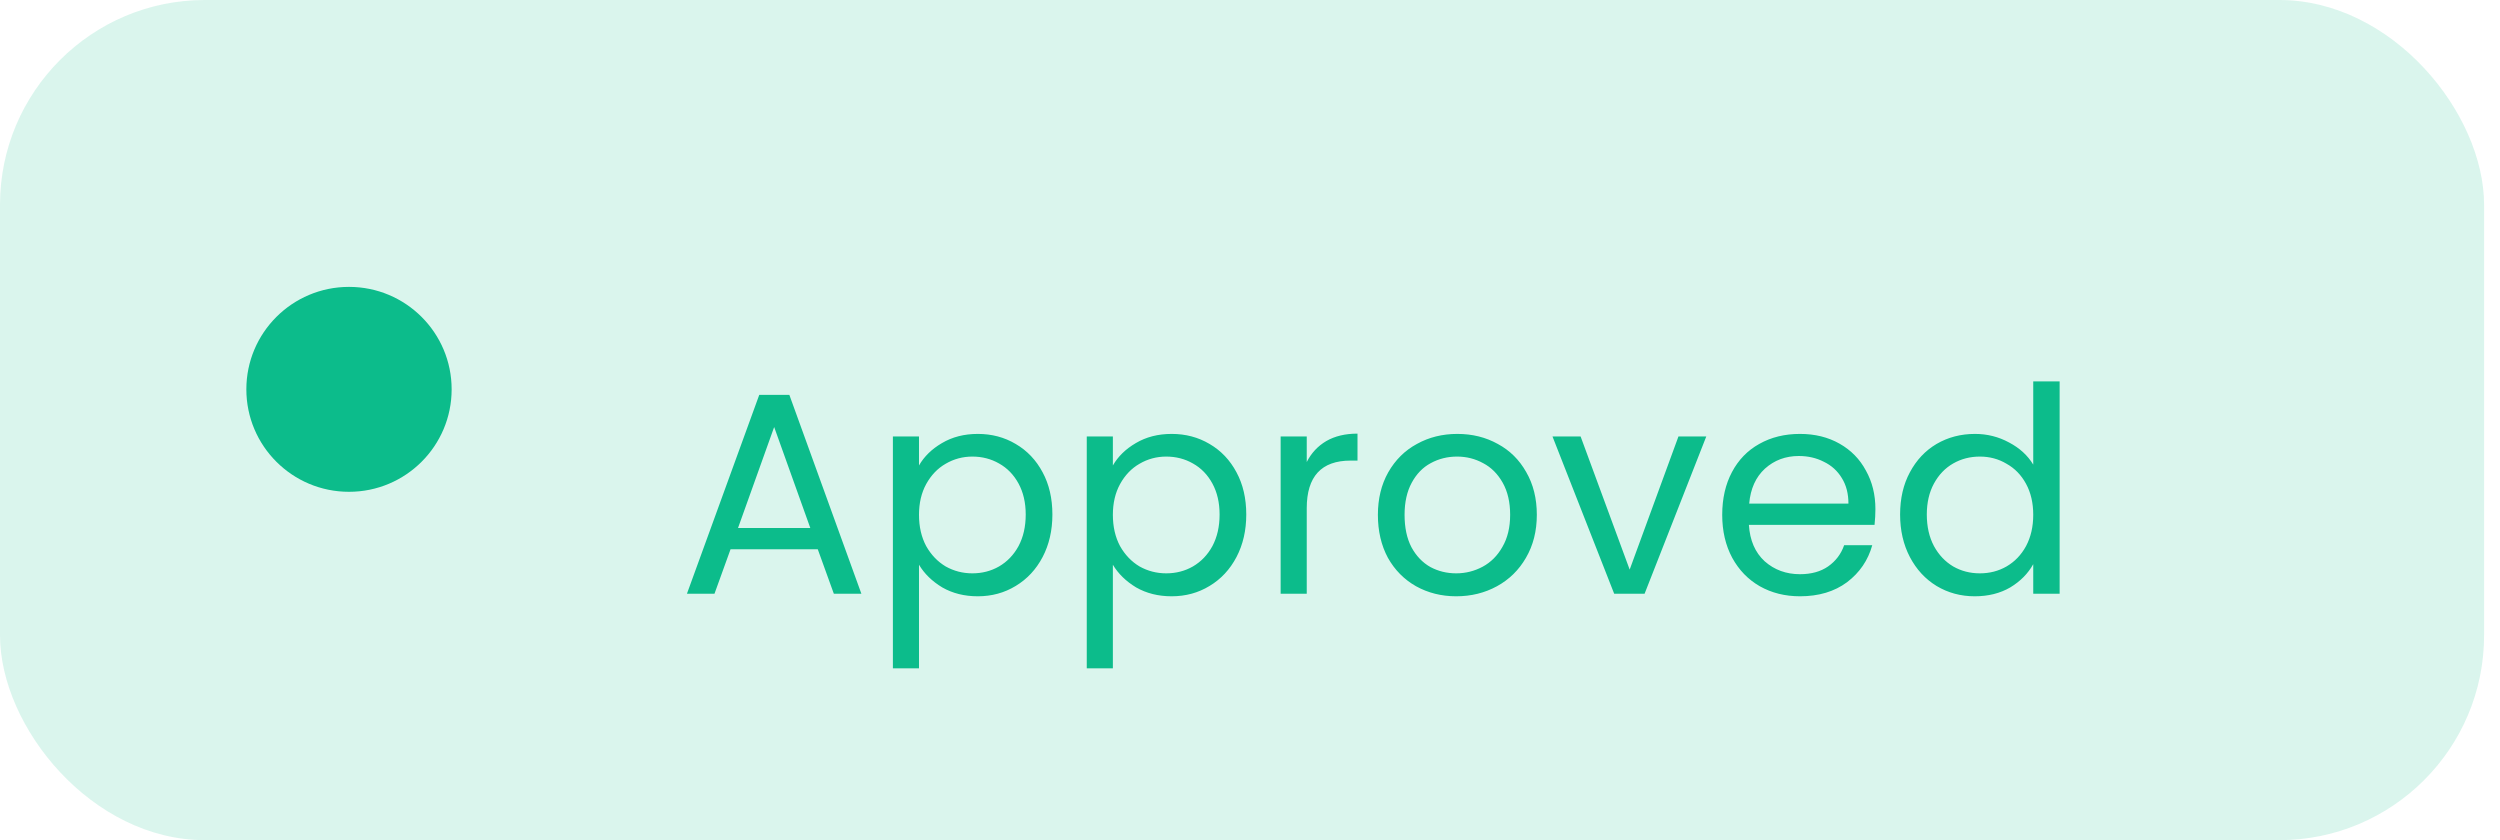 <svg width="122" height="41" viewBox="0 0 122 41" fill="none" xmlns="http://www.w3.org/2000/svg">
<rect width="121.224" height="41" rx="10" fill="#0CBC8B" fill-opacity="0.15"/>
<g filter="url(#filter0_d_2931_7790)">
<path d="M39.907 22.803H35.651L34.867 24.973H33.523L37.051 15.271H38.521L42.035 24.973H40.691L39.907 22.803ZM39.543 21.767L37.779 16.839L36.015 21.767H39.543ZM44.847 18.715C45.099 18.276 45.472 17.912 45.967 17.623C46.471 17.324 47.054 17.175 47.717 17.175C48.398 17.175 49.014 17.338 49.565 17.665C50.125 17.991 50.563 18.453 50.881 19.051C51.198 19.639 51.357 20.325 51.357 21.109C51.357 21.883 51.198 22.574 50.881 23.181C50.563 23.787 50.125 24.259 49.565 24.595C49.014 24.931 48.398 25.099 47.717 25.099C47.063 25.099 46.485 24.954 45.981 24.665C45.486 24.366 45.108 23.997 44.847 23.559V28.613H43.573V17.301H44.847V18.715ZM50.055 21.109C50.055 20.53 49.938 20.026 49.705 19.597C49.471 19.167 49.154 18.841 48.753 18.617C48.361 18.393 47.927 18.281 47.451 18.281C46.984 18.281 46.55 18.397 46.149 18.631C45.757 18.855 45.439 19.186 45.197 19.625C44.963 20.054 44.847 20.553 44.847 21.123C44.847 21.701 44.963 22.21 45.197 22.649C45.439 23.078 45.757 23.409 46.149 23.643C46.55 23.867 46.984 23.979 47.451 23.979C47.927 23.979 48.361 23.867 48.753 23.643C49.154 23.409 49.471 23.078 49.705 22.649C49.938 22.21 50.055 21.697 50.055 21.109ZM54.308 18.715C54.56 18.276 54.933 17.912 55.428 17.623C55.932 17.324 56.515 17.175 57.178 17.175C57.859 17.175 58.475 17.338 59.026 17.665C59.586 17.991 60.024 18.453 60.342 19.051C60.659 19.639 60.818 20.325 60.818 21.109C60.818 21.883 60.659 22.574 60.342 23.181C60.024 23.787 59.586 24.259 59.026 24.595C58.475 24.931 57.859 25.099 57.178 25.099C56.524 25.099 55.946 24.954 55.442 24.665C54.947 24.366 54.569 23.997 54.308 23.559V28.613H53.034V17.301H54.308V18.715ZM59.516 21.109C59.516 20.53 59.399 20.026 59.166 19.597C58.932 19.167 58.615 18.841 58.214 18.617C57.822 18.393 57.388 18.281 56.912 18.281C56.445 18.281 56.011 18.397 55.61 18.631C55.218 18.855 54.9 19.186 54.658 19.625C54.424 20.054 54.308 20.553 54.308 21.123C54.308 21.701 54.424 22.21 54.658 22.649C54.9 23.078 55.218 23.409 55.61 23.643C56.011 23.867 56.445 23.979 56.912 23.979C57.388 23.979 57.822 23.867 58.214 23.643C58.615 23.409 58.932 23.078 59.166 22.649C59.399 22.21 59.516 21.697 59.516 21.109ZM63.769 18.547C63.992 18.108 64.31 17.767 64.721 17.525C65.141 17.282 65.649 17.161 66.246 17.161V18.477H65.91C64.483 18.477 63.769 19.251 63.769 20.801V24.973H62.495V17.301H63.769V18.547ZM71.063 25.099C70.344 25.099 69.691 24.935 69.103 24.609C68.525 24.282 68.067 23.82 67.731 23.223C67.404 22.616 67.241 21.916 67.241 21.123C67.241 20.339 67.409 19.648 67.745 19.051C68.091 18.444 68.557 17.982 69.145 17.665C69.733 17.338 70.391 17.175 71.119 17.175C71.847 17.175 72.505 17.338 73.093 17.665C73.681 17.982 74.143 18.439 74.479 19.037C74.825 19.634 74.997 20.329 74.997 21.123C74.997 21.916 74.82 22.616 74.465 23.223C74.12 23.82 73.648 24.282 73.051 24.609C72.454 24.935 71.791 25.099 71.063 25.099ZM71.063 23.979C71.52 23.979 71.95 23.871 72.351 23.657C72.752 23.442 73.075 23.12 73.317 22.691C73.569 22.261 73.695 21.739 73.695 21.123C73.695 20.507 73.574 19.984 73.331 19.555C73.088 19.125 72.771 18.808 72.379 18.603C71.987 18.388 71.562 18.281 71.105 18.281C70.638 18.281 70.209 18.388 69.817 18.603C69.434 18.808 69.126 19.125 68.893 19.555C68.66 19.984 68.543 20.507 68.543 21.123C68.543 21.748 68.655 22.275 68.879 22.705C69.112 23.134 69.421 23.456 69.803 23.671C70.186 23.876 70.606 23.979 71.063 23.979ZM79.528 23.797L81.908 17.301H83.266L80.256 24.973H78.772L75.762 17.301H77.134L79.528 23.797ZM91.52 20.843C91.52 21.085 91.506 21.342 91.478 21.613H85.346C85.393 22.369 85.649 22.961 86.116 23.391C86.592 23.811 87.166 24.021 87.838 24.021C88.389 24.021 88.846 23.895 89.21 23.643C89.583 23.381 89.845 23.036 89.994 22.607H91.366C91.161 23.344 90.75 23.946 90.134 24.413C89.518 24.87 88.753 25.099 87.838 25.099C87.11 25.099 86.457 24.935 85.878 24.609C85.309 24.282 84.861 23.82 84.534 23.223C84.207 22.616 84.044 21.916 84.044 21.123C84.044 20.329 84.203 19.634 84.52 19.037C84.837 18.439 85.281 17.982 85.85 17.665C86.429 17.338 87.091 17.175 87.838 17.175C88.566 17.175 89.21 17.333 89.77 17.651C90.33 17.968 90.759 18.407 91.058 18.967C91.366 19.517 91.52 20.143 91.52 20.843ZM90.204 20.577C90.204 20.091 90.097 19.676 89.882 19.331C89.667 18.976 89.373 18.71 89 18.533C88.636 18.346 88.23 18.253 87.782 18.253C87.138 18.253 86.587 18.458 86.13 18.869C85.682 19.279 85.425 19.849 85.36 20.577H90.204ZM92.725 21.109C92.725 20.325 92.884 19.639 93.201 19.051C93.519 18.453 93.953 17.991 94.504 17.665C95.064 17.338 95.689 17.175 96.379 17.175C96.977 17.175 97.532 17.315 98.046 17.595C98.559 17.865 98.951 18.225 99.222 18.673V14.613H100.51V24.973H99.222V23.531C98.969 23.988 98.596 24.366 98.102 24.665C97.607 24.954 97.028 25.099 96.365 25.099C95.684 25.099 95.064 24.931 94.504 24.595C93.953 24.259 93.519 23.787 93.201 23.181C92.884 22.574 92.725 21.883 92.725 21.109ZM99.222 21.123C99.222 20.544 99.105 20.04 98.871 19.611C98.638 19.181 98.321 18.855 97.919 18.631C97.528 18.397 97.094 18.281 96.618 18.281C96.141 18.281 95.707 18.393 95.316 18.617C94.924 18.841 94.611 19.167 94.377 19.597C94.144 20.026 94.028 20.53 94.028 21.109C94.028 21.697 94.144 22.21 94.377 22.649C94.611 23.078 94.924 23.409 95.316 23.643C95.707 23.867 96.141 23.979 96.618 23.979C97.094 23.979 97.528 23.867 97.919 23.643C98.321 23.409 98.638 23.078 98.871 22.649C99.105 22.21 99.222 21.701 99.222 21.123Z" fill="#0CBC8B"/>
</g>
<ellipse cx="17.031" cy="19" rx="5.009" ry="5" fill="#0CBC8B"/>
<defs>
<filter id="filter0_d_2931_7790" x="29.523" y="14.613" width="74.987" height="22" filterUnits="userSpaceOnUse" color-interpolation-filters="sRGB">
<feFlood flood-opacity="0" result="BackgroundImageFix"/>
<feColorMatrix in="SourceAlpha" type="matrix" values="0 0 0 0 0 0 0 0 0 0 0 0 0 0 0 0 0 0 127 0" result="hardAlpha"/>
<feOffset dy="4"/>
<feGaussianBlur stdDeviation="2"/>
<feComposite in2="hardAlpha" operator="out"/>
<feColorMatrix type="matrix" values="0 0 0 0 0 0 0 0 0 0 0 0 0 0 0 0 0 0 0.05 0"/>
<feBlend mode="normal" in2="BackgroundImageFix" result="effect1_dropShadow_2931_7790"/>
<feBlend mode="normal" in="SourceGraphic" in2="effect1_dropShadow_2931_7790" result="shape"/>
</filter>
</defs>
</svg>
